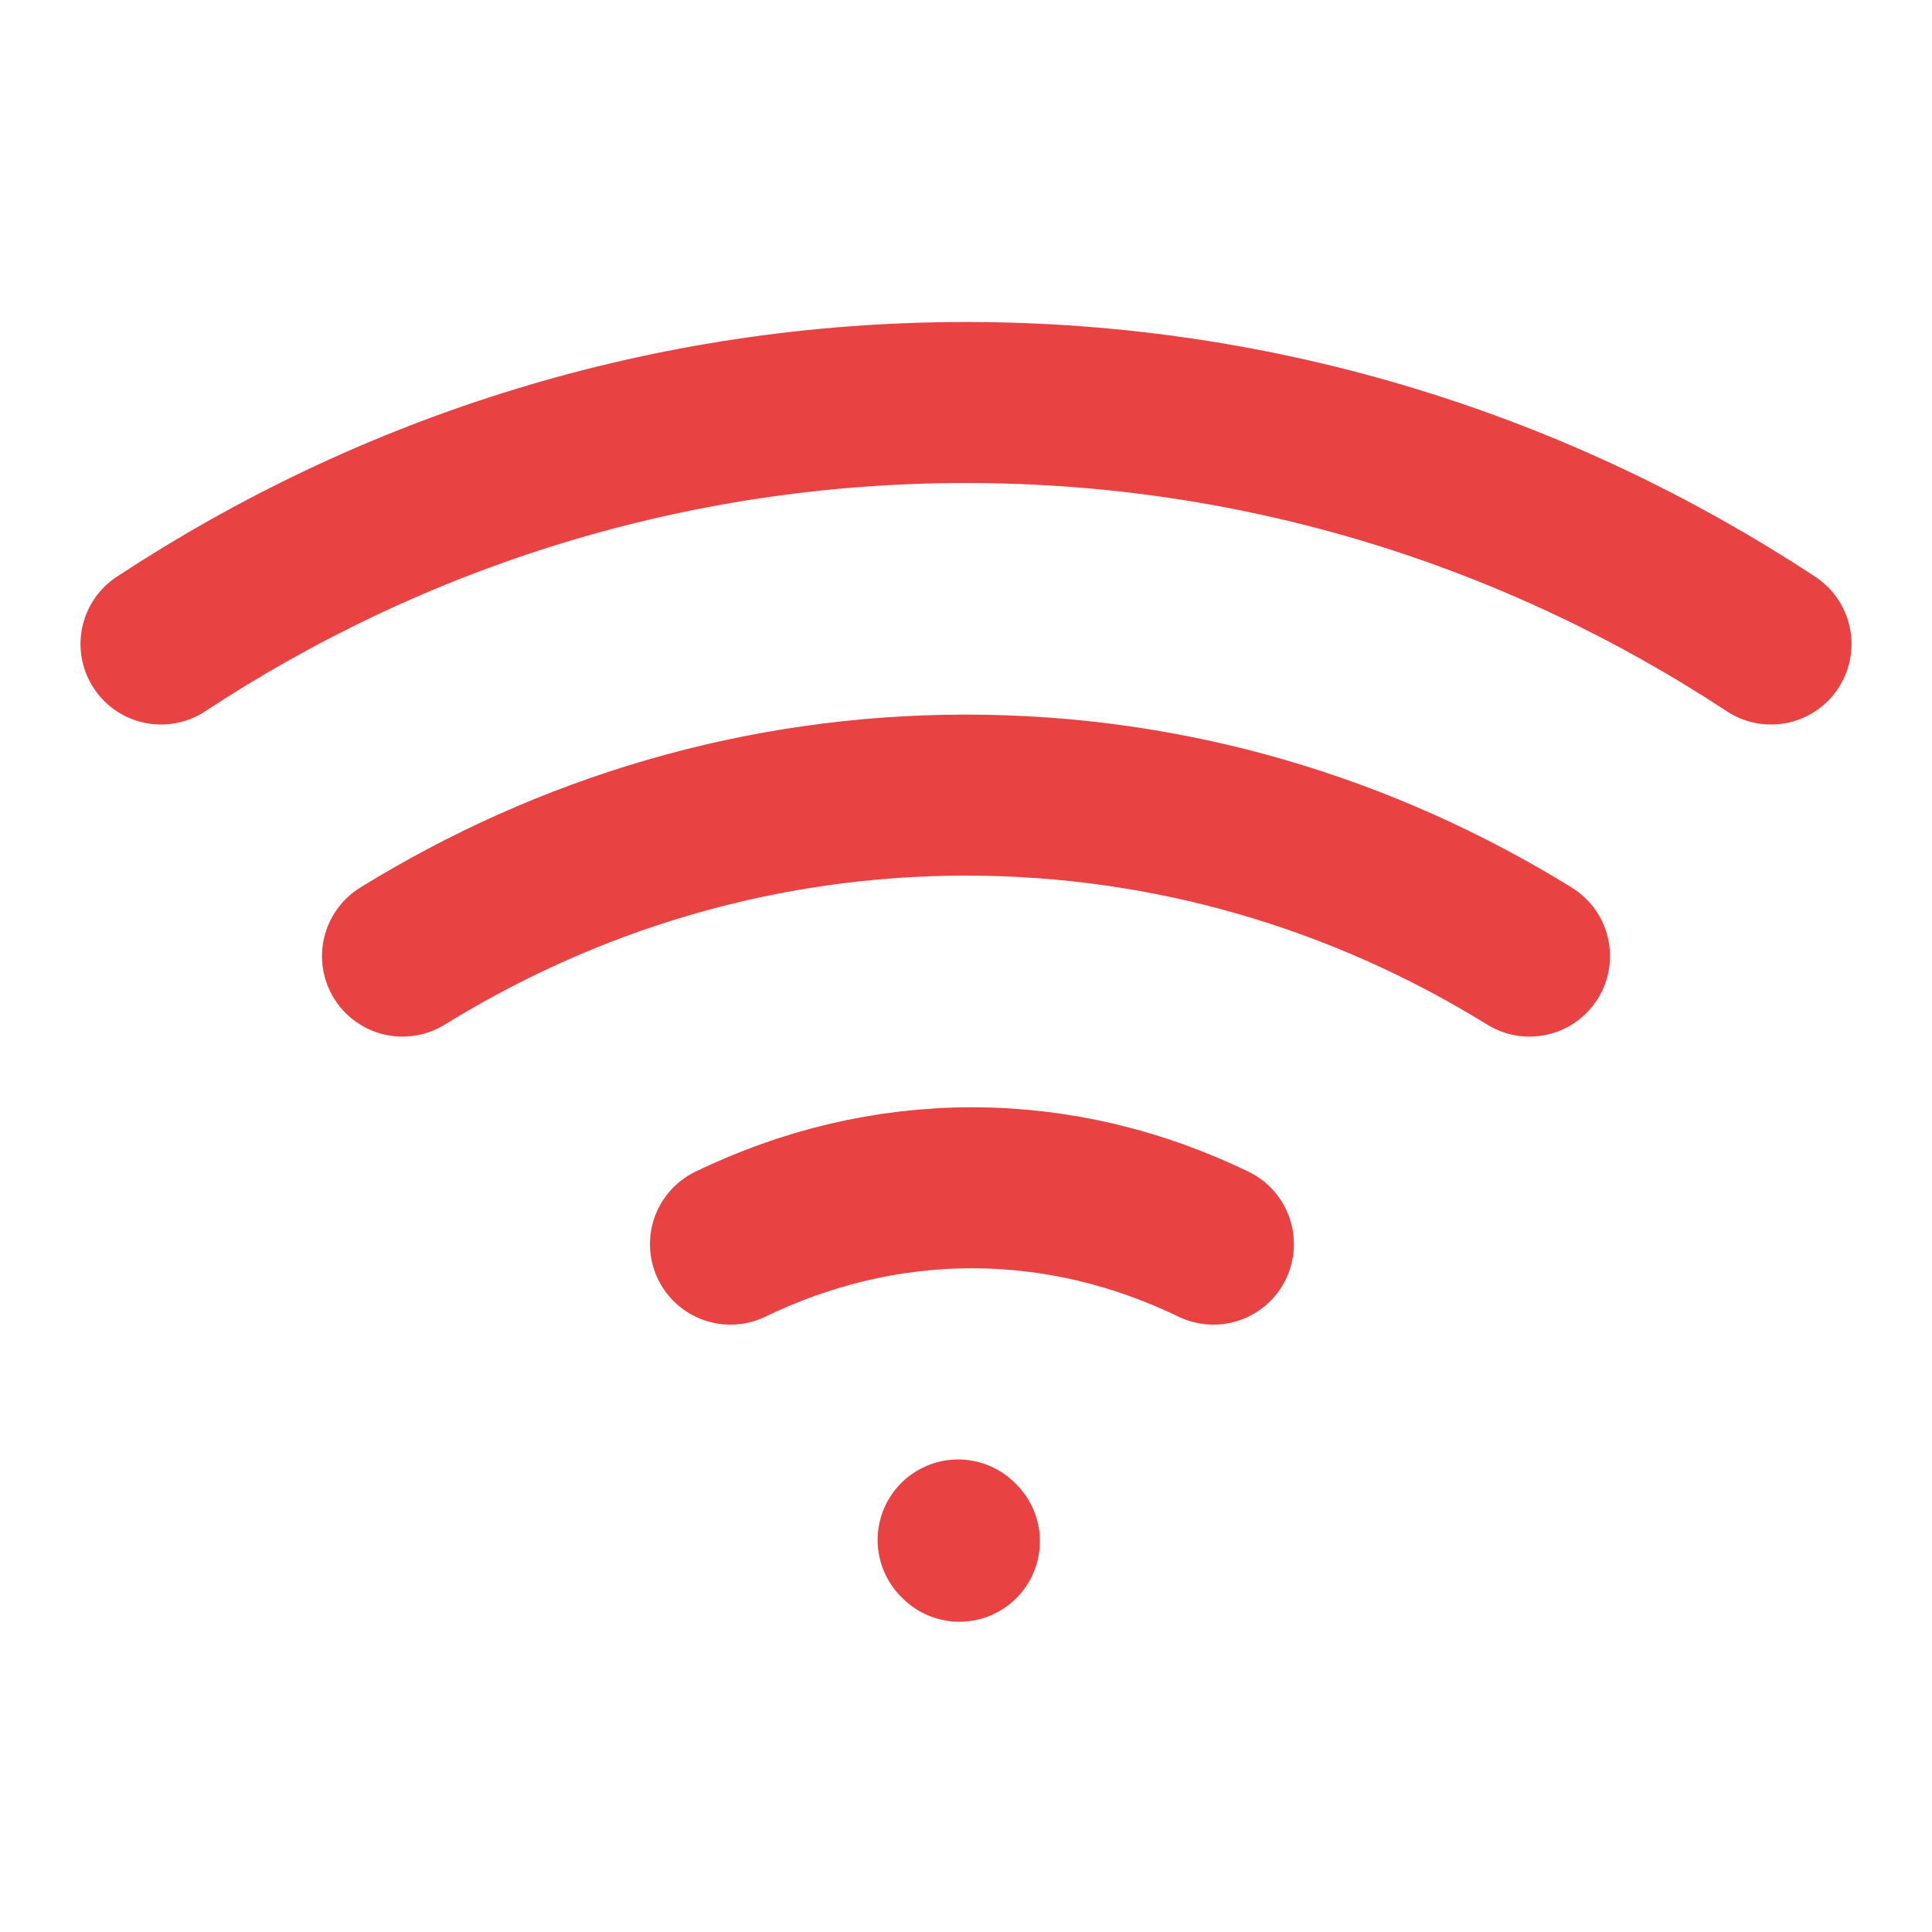 <svg width="24" height="24" viewBox="0 0 24 24" fill="none" xmlns="http://www.w3.org/2000/svg">
<path d="M2 8C4.885 6.101 8.317 5 12 5C15.683 5 19.115 6.101 22 8" stroke="#e84242" stroke-width="2" stroke-linecap="round" stroke-linejoin="round"/>
<path d="M5 11.877C7.059 10.605 9.45 9.877 12 9.877C14.55 9.877 16.941 10.605 19 11.877" stroke="#e84242" stroke-width="2" stroke-linecap="round" stroke-linejoin="round"/>
<path d="M9.074 15.455C10.012 15.002 11.022 14.755 12.073 14.755C13.126 14.755 14.135 15.002 15.073 15.455" stroke="#e84242" stroke-width="2" stroke-linecap="round" stroke-linejoin="round"/>
<path d="M11.918 19.146L11.902 19.13" stroke="#e84242" stroke-width="2" stroke-linecap="round" stroke-linejoin="round"/>
</svg>
